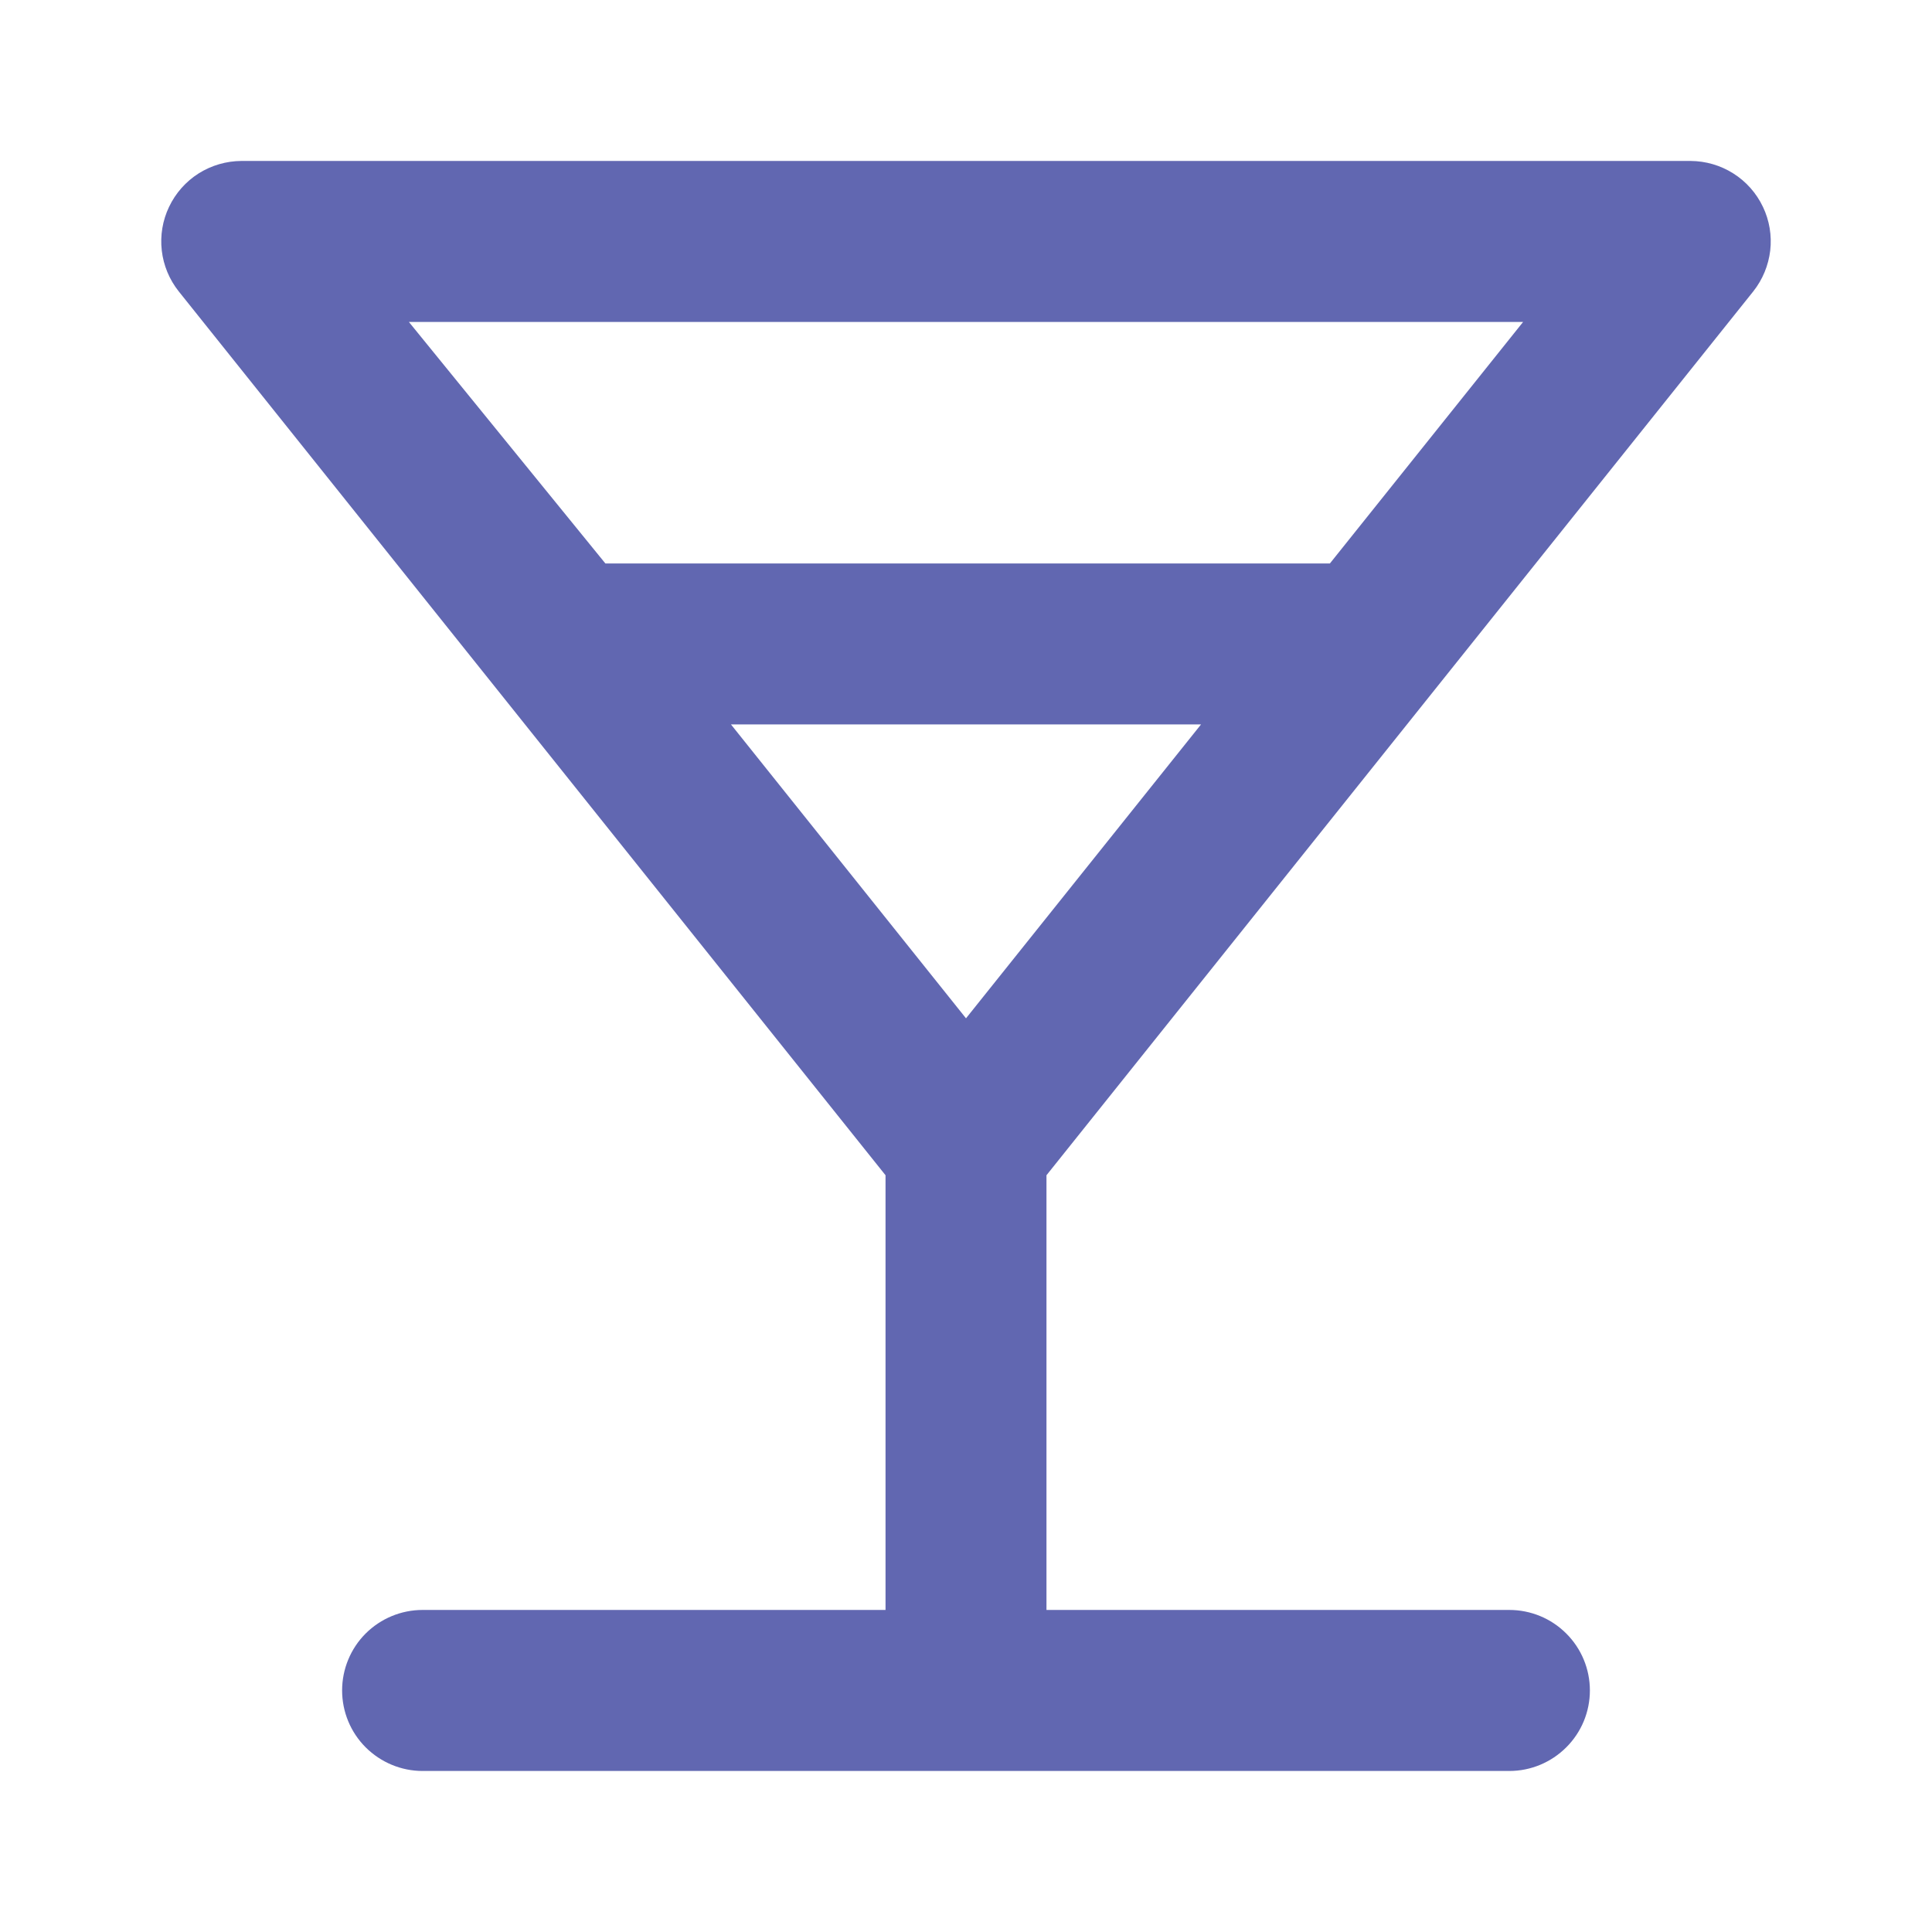 <svg width="26" height="26" viewBox="0 0 26 26" fill="none" xmlns="http://www.w3.org/2000/svg">
<path d="M23.595 3.921C23.721 3.762 23.799 3.572 23.823 3.371C23.846 3.17 23.812 2.966 23.725 2.784C23.637 2.599 23.499 2.443 23.326 2.334C23.154 2.225 22.954 2.167 22.75 2.166H3.25C3.046 2.167 2.846 2.225 2.673 2.334C2.501 2.443 2.363 2.599 2.275 2.784C2.188 2.966 2.154 3.17 2.177 3.371C2.2 3.572 2.279 3.762 2.405 3.921L11.917 15.816V21.666H5.687C5.4 21.666 5.125 21.78 4.921 21.983C4.718 22.186 4.604 22.462 4.604 22.749C4.604 23.037 4.718 23.312 4.921 23.515C5.125 23.718 5.4 23.833 5.687 23.833H20.312C20.6 23.833 20.875 23.718 21.078 23.515C21.282 23.312 21.396 23.037 21.396 22.749C21.396 22.462 21.282 22.186 21.078 21.983C20.875 21.78 20.6 21.666 20.312 21.666H14.083V15.816L23.595 3.921ZM5.503 4.333H20.497L17.897 7.583H8.147L5.503 4.333ZM13 13.704L9.837 9.749H16.163L13 13.704Z" fill="#6167B1"/>
</svg>
